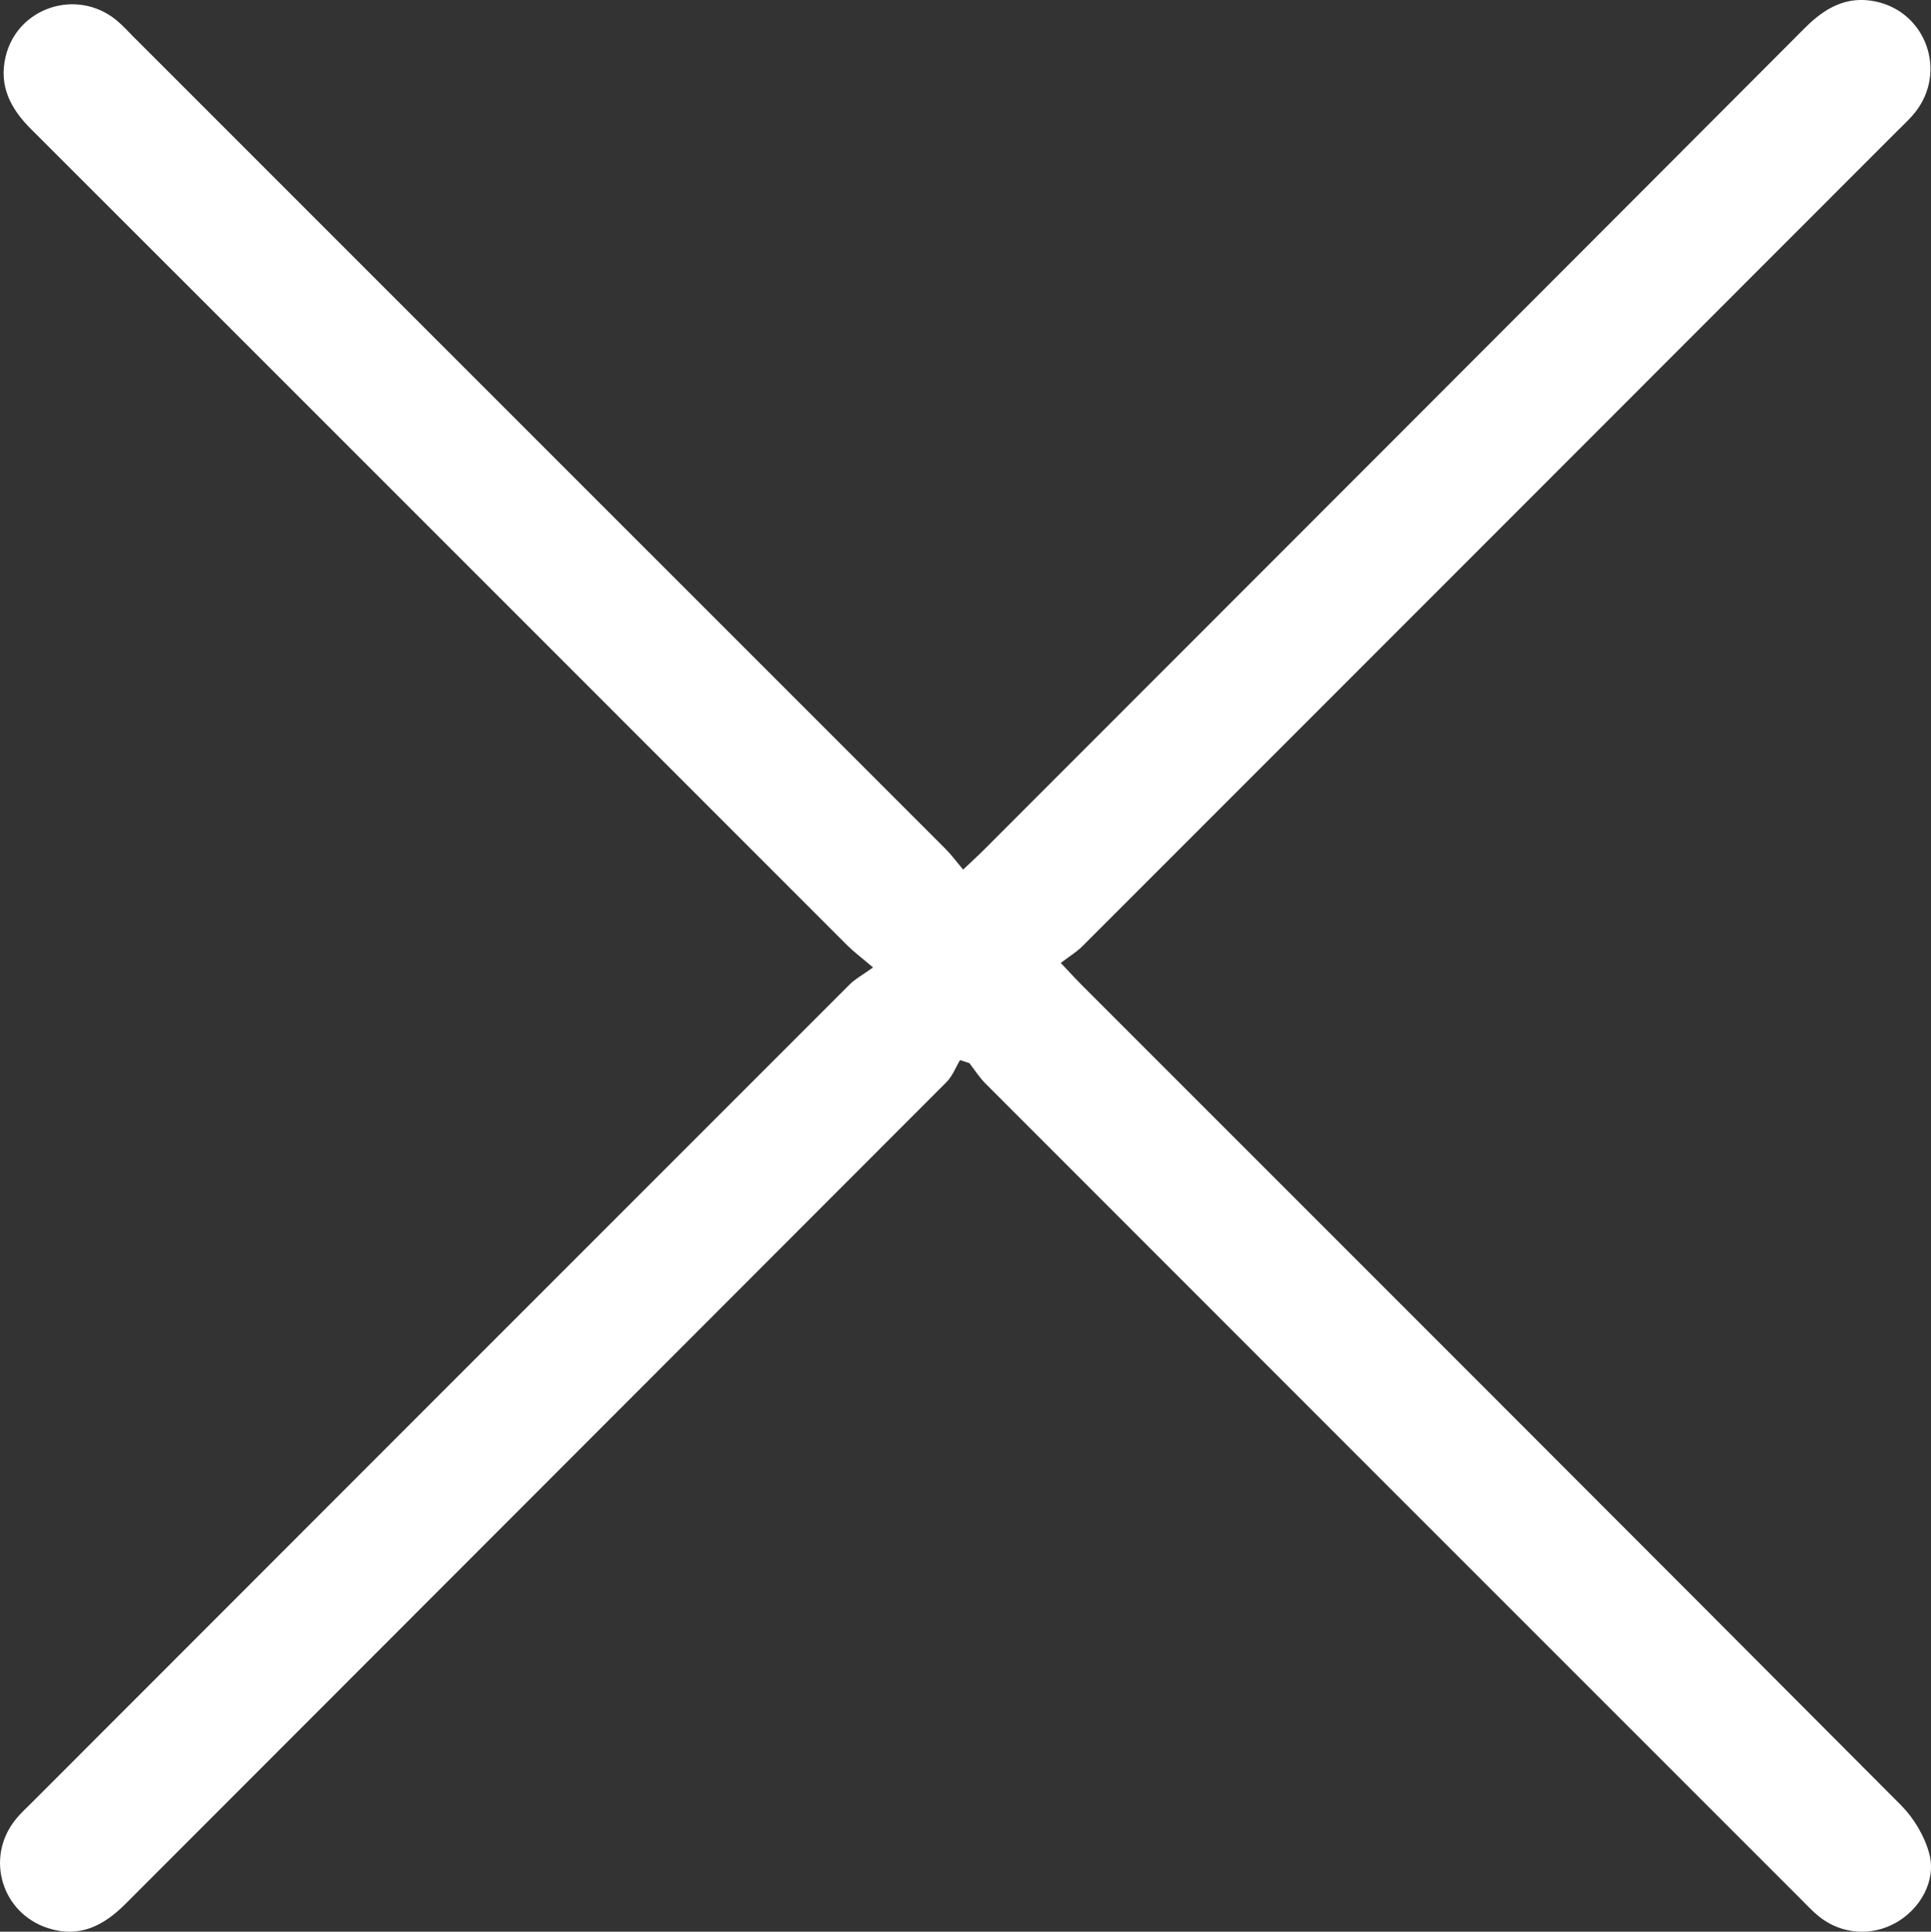 <?xml version="1.0" encoding="UTF-8"?>
<svg id="Layer_1" data-name="Layer 1" xmlns="http://www.w3.org/2000/svg" viewBox="0 0 335.41 335.49">
  <rect x="0" y="0" width="335.41" height="335.49" fill="#333333" stroke="none"/>
  <defs>
    <style>
      .cls-1 {
        fill: #fff;
      }
    </style>
  </defs>
  <path class="cls-1" d="M151.64,168.02c-2.17-1.85-3.38-2.74-4.44-3.8C99.91,116.94,52.65,69.62,5.33,22.36,1.8,18.83-.19,14.92,.95,9.95,2.92,1.3,13.32-2.14,20.21,3.5c1.06,.87,1.98,1.9,2.95,2.87,47.03,47.02,94.06,94.04,141.08,141.07,1.05,1.05,1.93,2.26,3.05,3.59,1.53-1.45,2.61-2.43,3.64-3.46C218.48,100,266.03,52.44,313.53,4.83c3.5-3.51,7.34-5.64,12.35-4.55,8.7,1.89,12.33,12.16,6.82,19.17-.92,1.17-2.04,2.19-3.1,3.25-47.19,47.22-94.37,94.43-141.58,141.63-1.05,1.05-2.36,1.83-3.77,2.91,1.59,1.67,2.57,2.75,3.6,3.79,47.46,47.47,94.96,94.91,142.33,142.47,2.25,2.26,4.13,5.41,4.94,8.47,1.24,4.69-1.6,9.59-5.8,11.96-4.26,2.41-9.48,2.03-13.34-1.06-1.16-.93-2.18-2.04-3.24-3.1-47.21-47.2-94.41-94.39-141.59-141.61-1.05-1.05-1.85-2.34-2.77-3.52-.54-.18-1.08-.35-1.62-.53-.77,1.29-1.32,2.79-2.35,3.82-47.51,47.59-95.08,95.14-142.6,142.72-3.81,3.81-7.97,5.97-13.42,4.24-8.07-2.57-11.01-12.19-5.73-18.82,.93-1.17,2.05-2.18,3.11-3.24,47.27-47.3,94.55-94.61,141.84-141.88,.96-.96,2.21-1.61,4.03-2.92Z"/>
</svg>